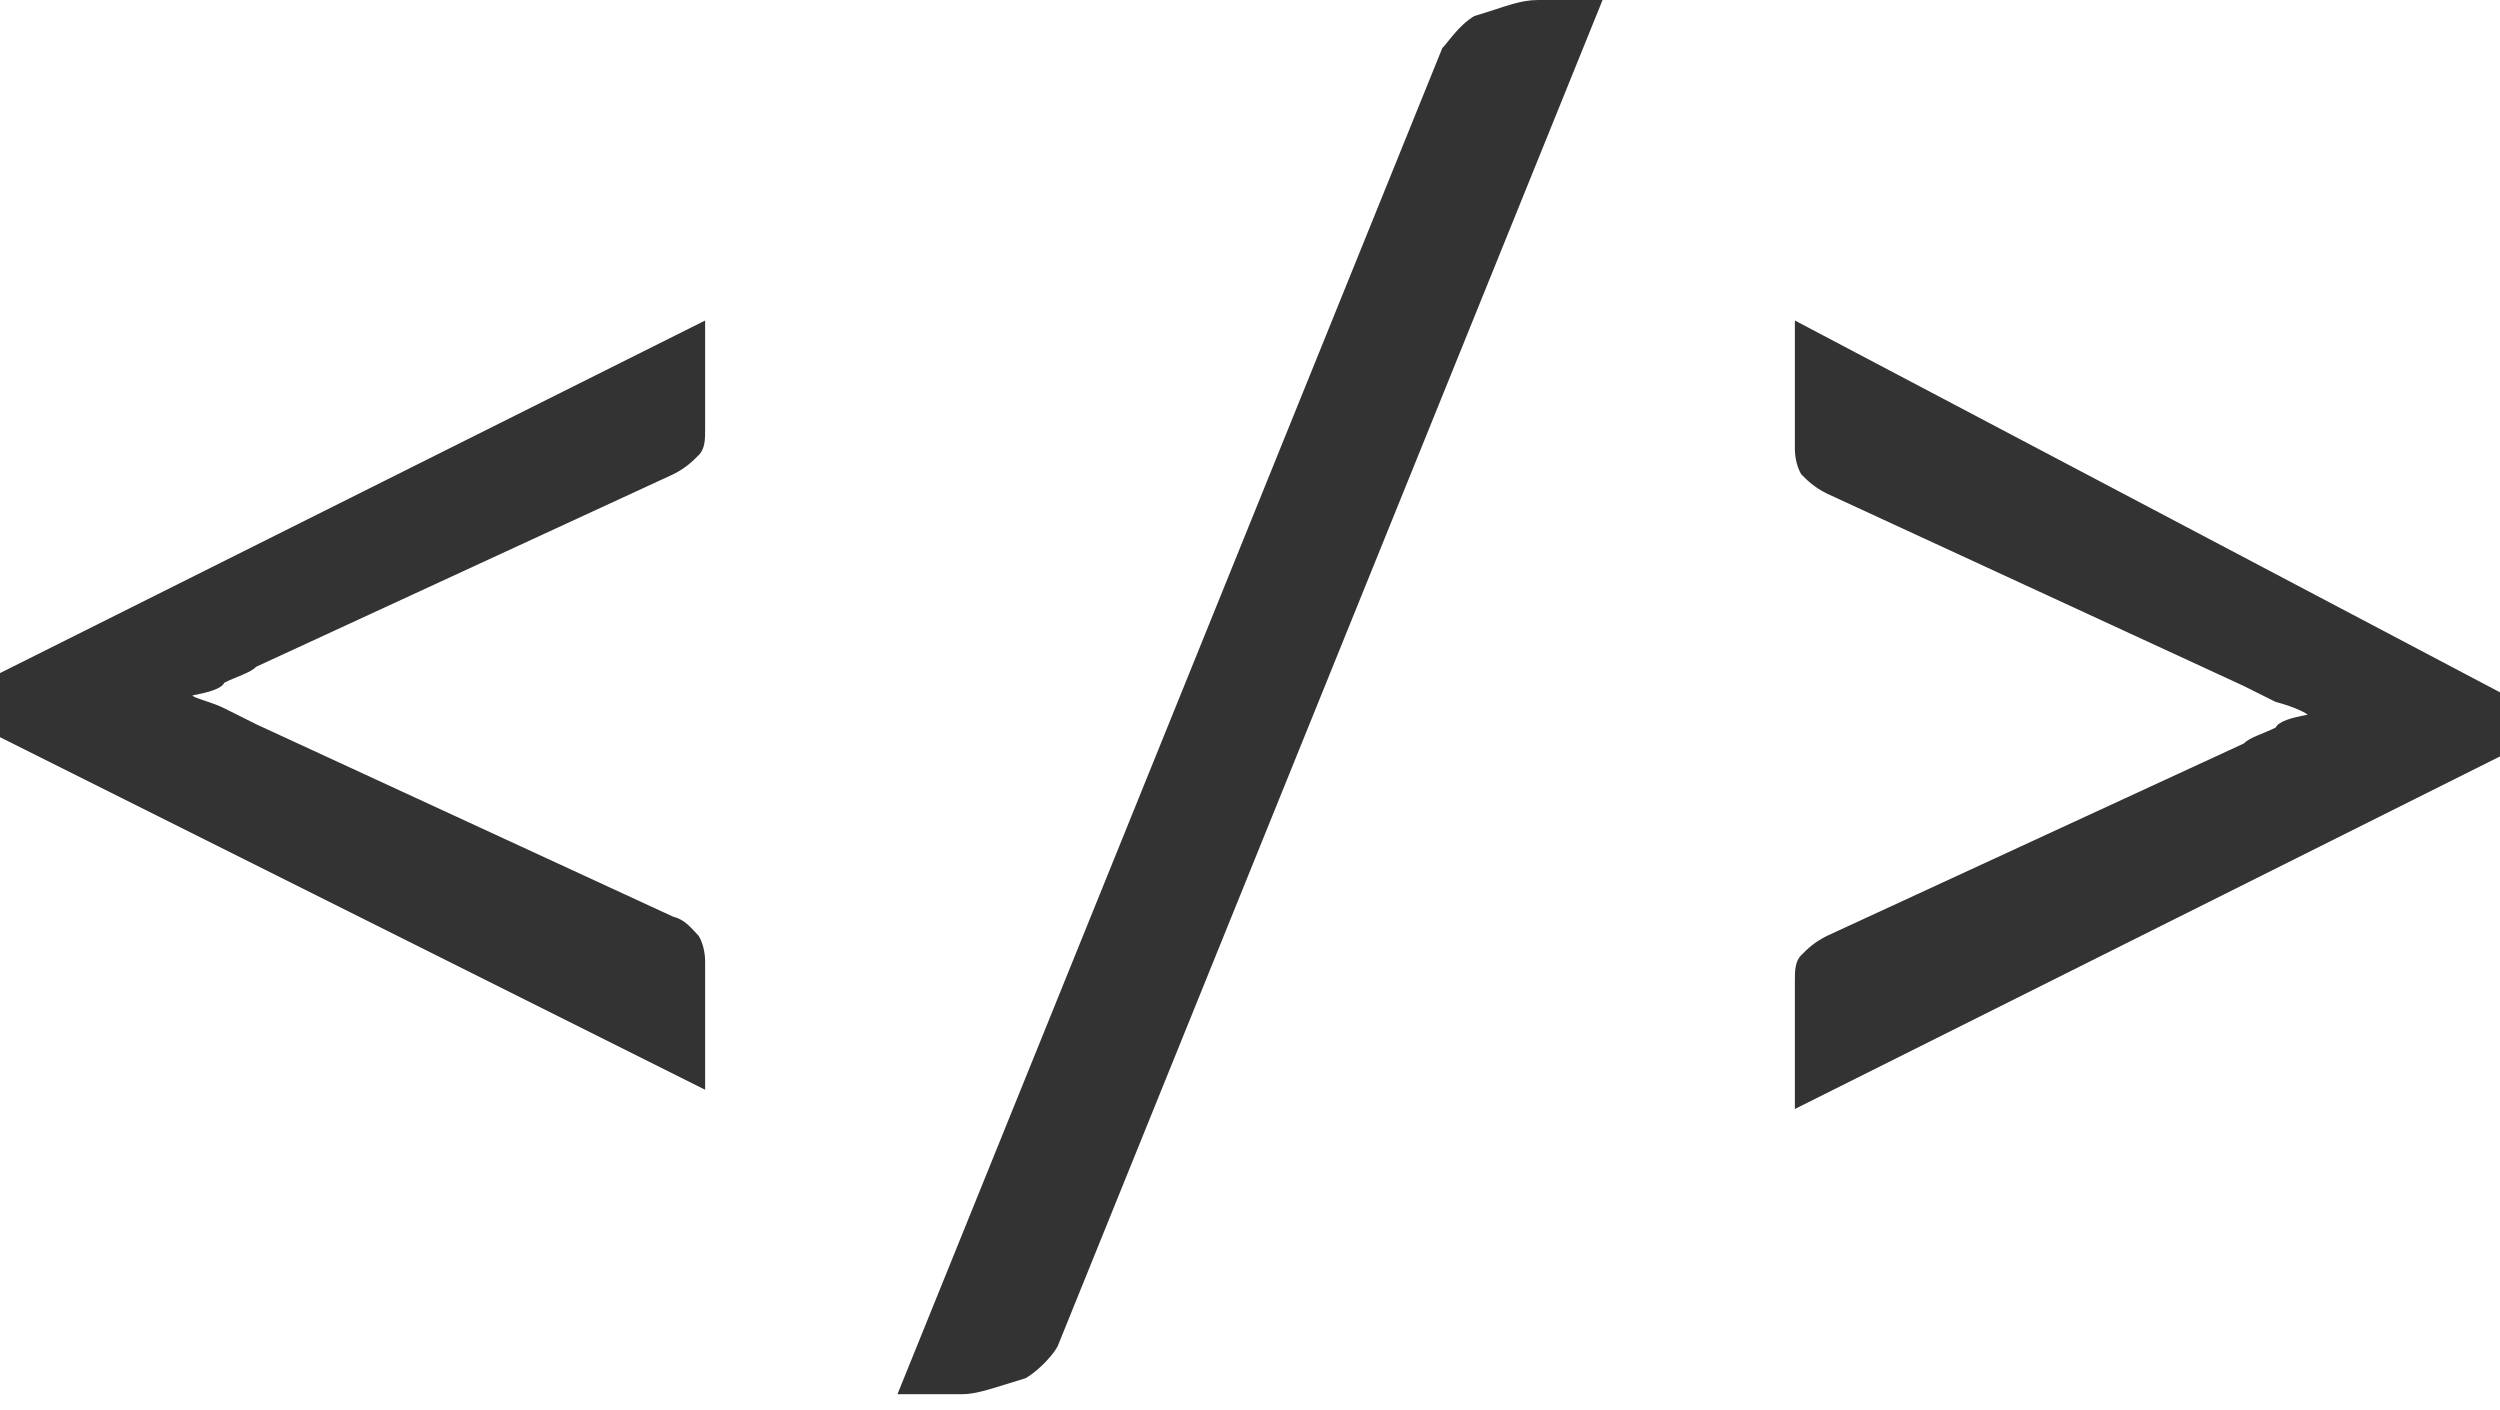 <?xml version="1.0" encoding="UTF-8"?>
<svg id="svg2548" width="78" height="44" clip-rule="evenodd" fill-rule="evenodd" stroke-linecap="round" stroke-linejoin="round" stroke-miterlimit="2" version="1.1" viewBox="0 0 78 44" xml:space="preserve" xmlns="http://www.w3.org/2000/svg"><clipPath id="_clip1"><rect id="web-design" width="266" height="226"/></clipPath><path fill="#333333" id="path3372" d="m48 0c-.6 0-1 .2-2 .5-.5.3-.8.8-1 1l-17 42h2c.5 0 1-.2 2-.5.5-.3.9-.8 1-1l17-42zm-26 10-22 11v2l22 11v-4c0-.3-.08-.6-.2-.8-.2-.2-.4-.5-.8-.6l-13-6c-.4-.2-.8-.4-1-.5-.4-.2-.9-.3-1-.4.5-.1.9-.2 1-.4.4-.2.8-.3 1-.5l13-6c.4-.2.6-.4.8-.6.2-.2.2-.5.2-.8zm34 0v4c0 .3.08.6.2.8.2.2.4.4.8.6l13 6c.4.2.8.4 1 .5.4.1.9.3 1 .4-.5.09-.9.2-1 .4-.4.2-.8.3-1 .5l-13 6c-.4.2-.6.4-.8.6-.2.2-.2.5-.2.8v4l22-11v-2z" stroke-width=".4"/></svg>
